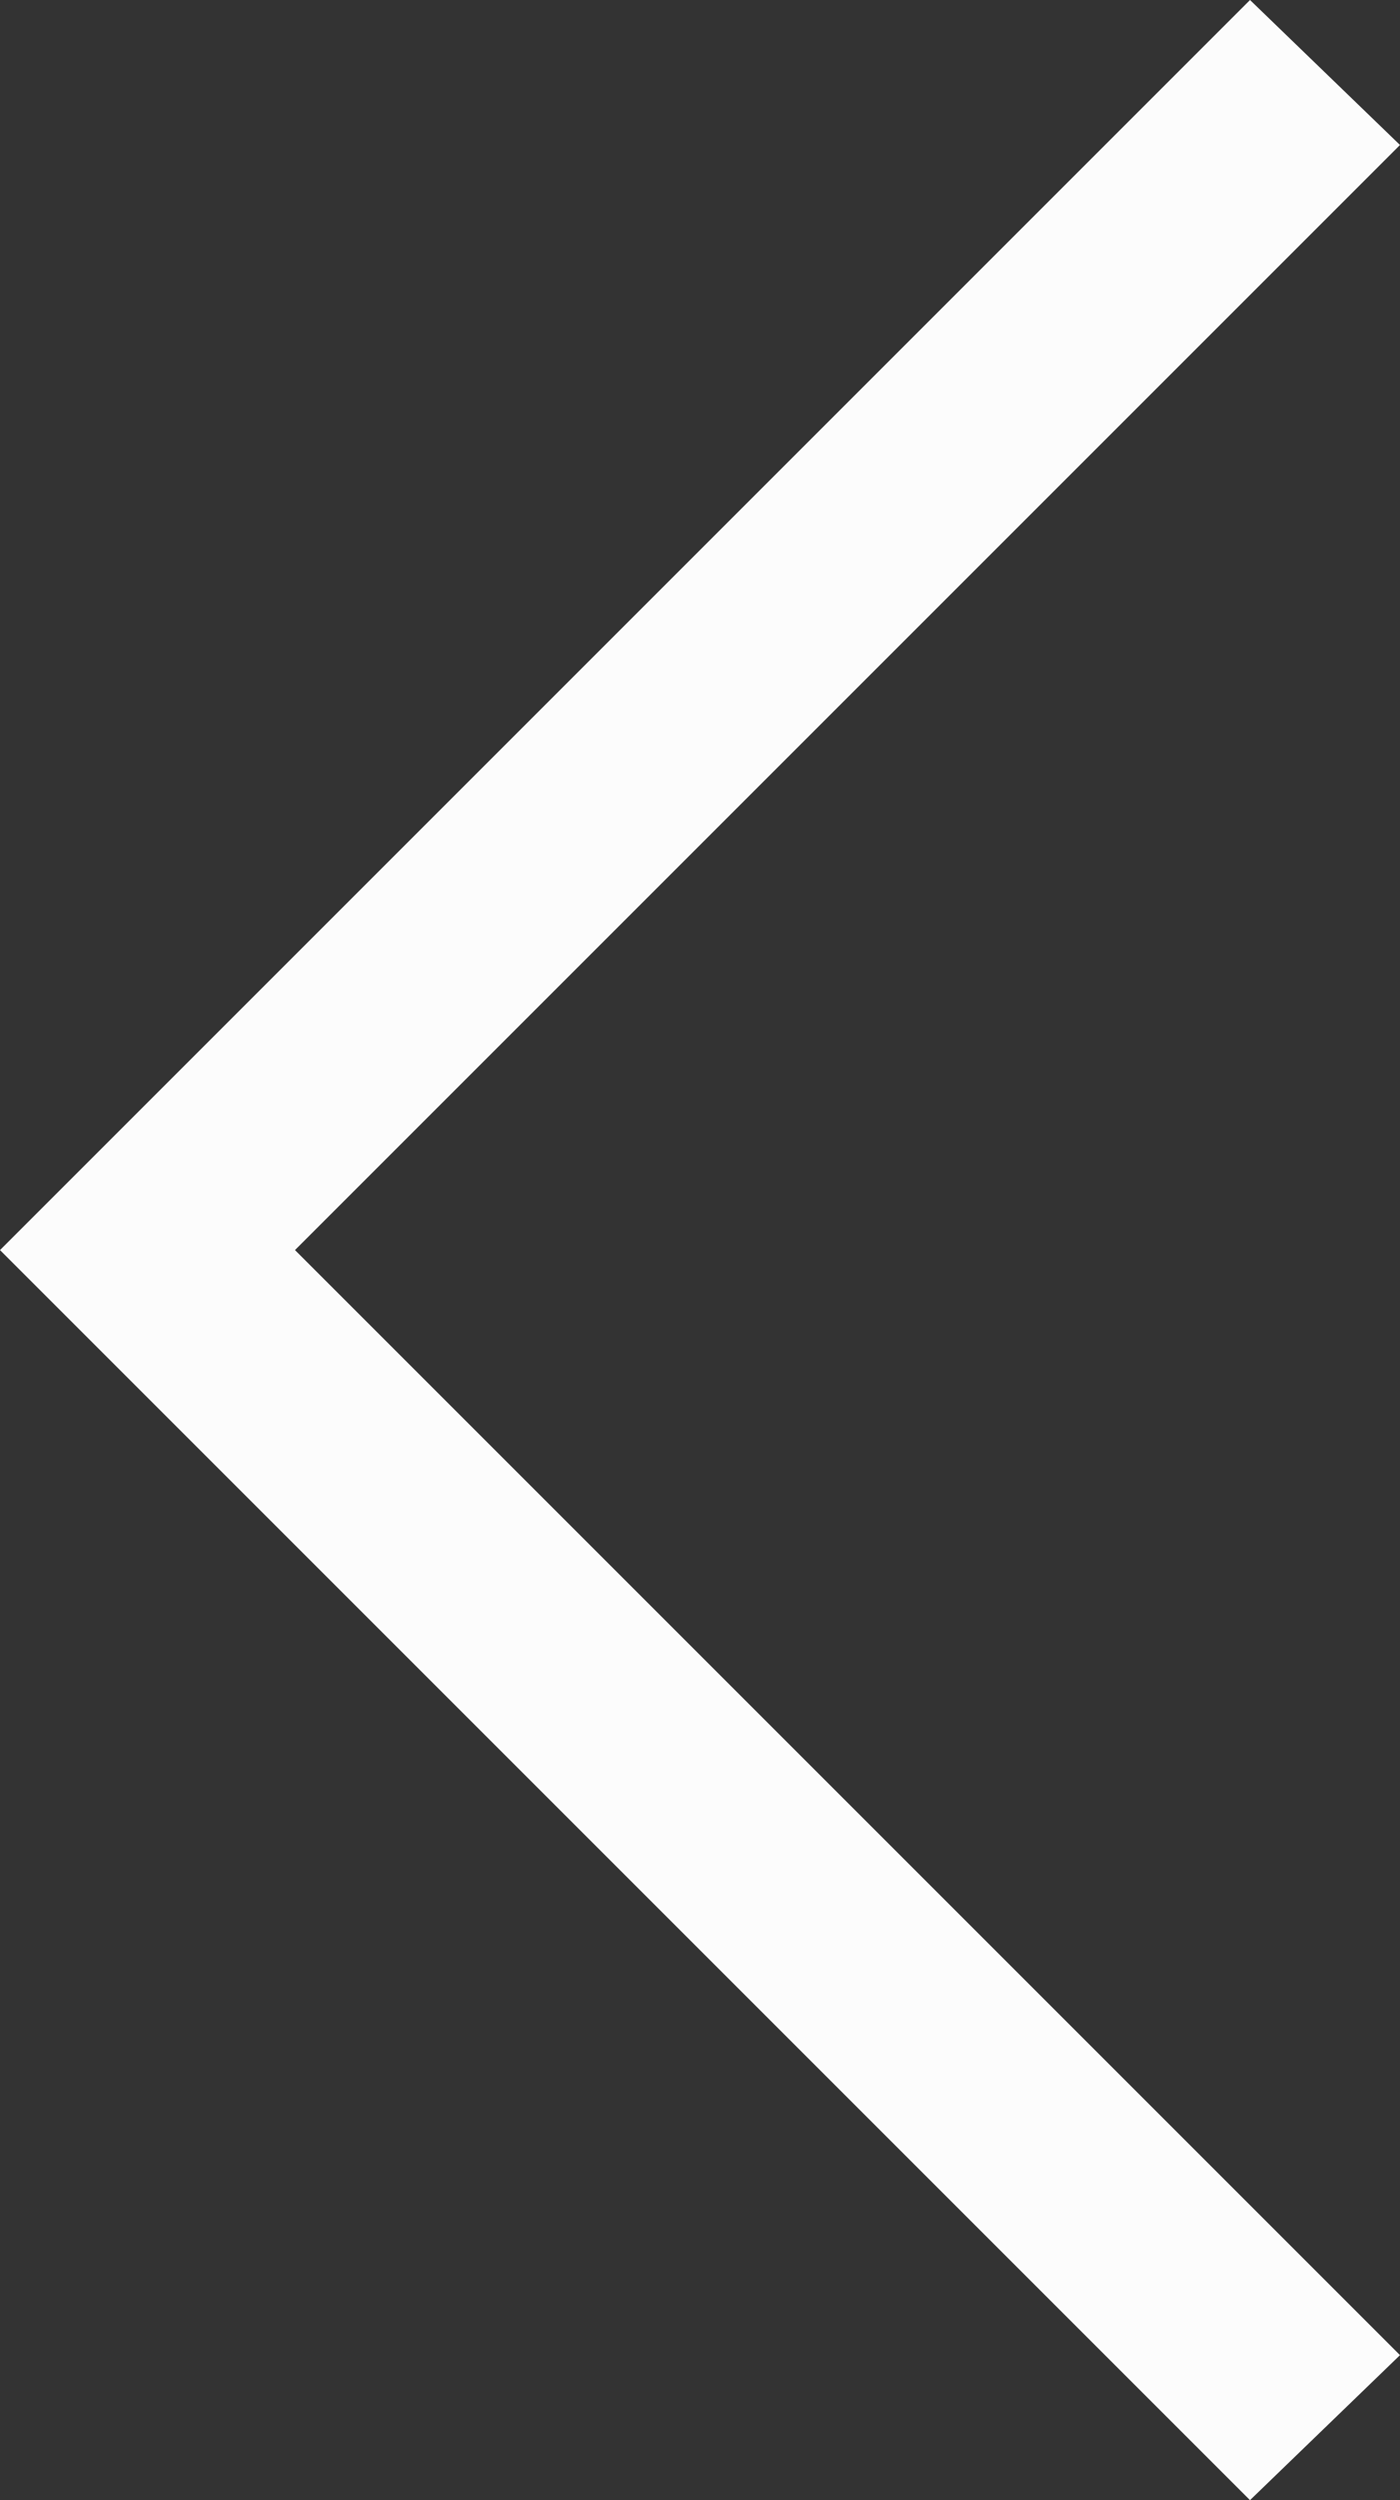 <?xml version="1.0" encoding="utf-8"?>
<!-- Generator: Adobe Illustrator 19.1.0, SVG Export Plug-In . SVG Version: 6.00 Build 0)  -->
<!DOCTYPE svg PUBLIC "-//W3C//DTD SVG 1.1//EN" "http://www.w3.org/Graphics/SVG/1.1/DTD/svg11.dtd">
<svg version="1.1" id="Layer_1" xmlns="http://www.w3.org/2000/svg" xmlns:xlink="http://www.w3.org/1999/xlink" x="0px" y="0px"
	 viewBox="-1191 3022.4 28 50" style="enable-background:new -1191 3022.4 28 50;" xml:space="preserve">
<rect x="-1191" y="3022.4" width="28" height="50" fill="#333333" stroke="none"/>
<style type="text/css">
	.st0{fill:#FCFCFC;}
</style>
<polygon class="st0" points="-1166,3022.4 -1163,3025.3 -1185.1,3047.4 -1163,3069.5 -1166,3072.4 -1191,3047.4 "/>
</svg>
